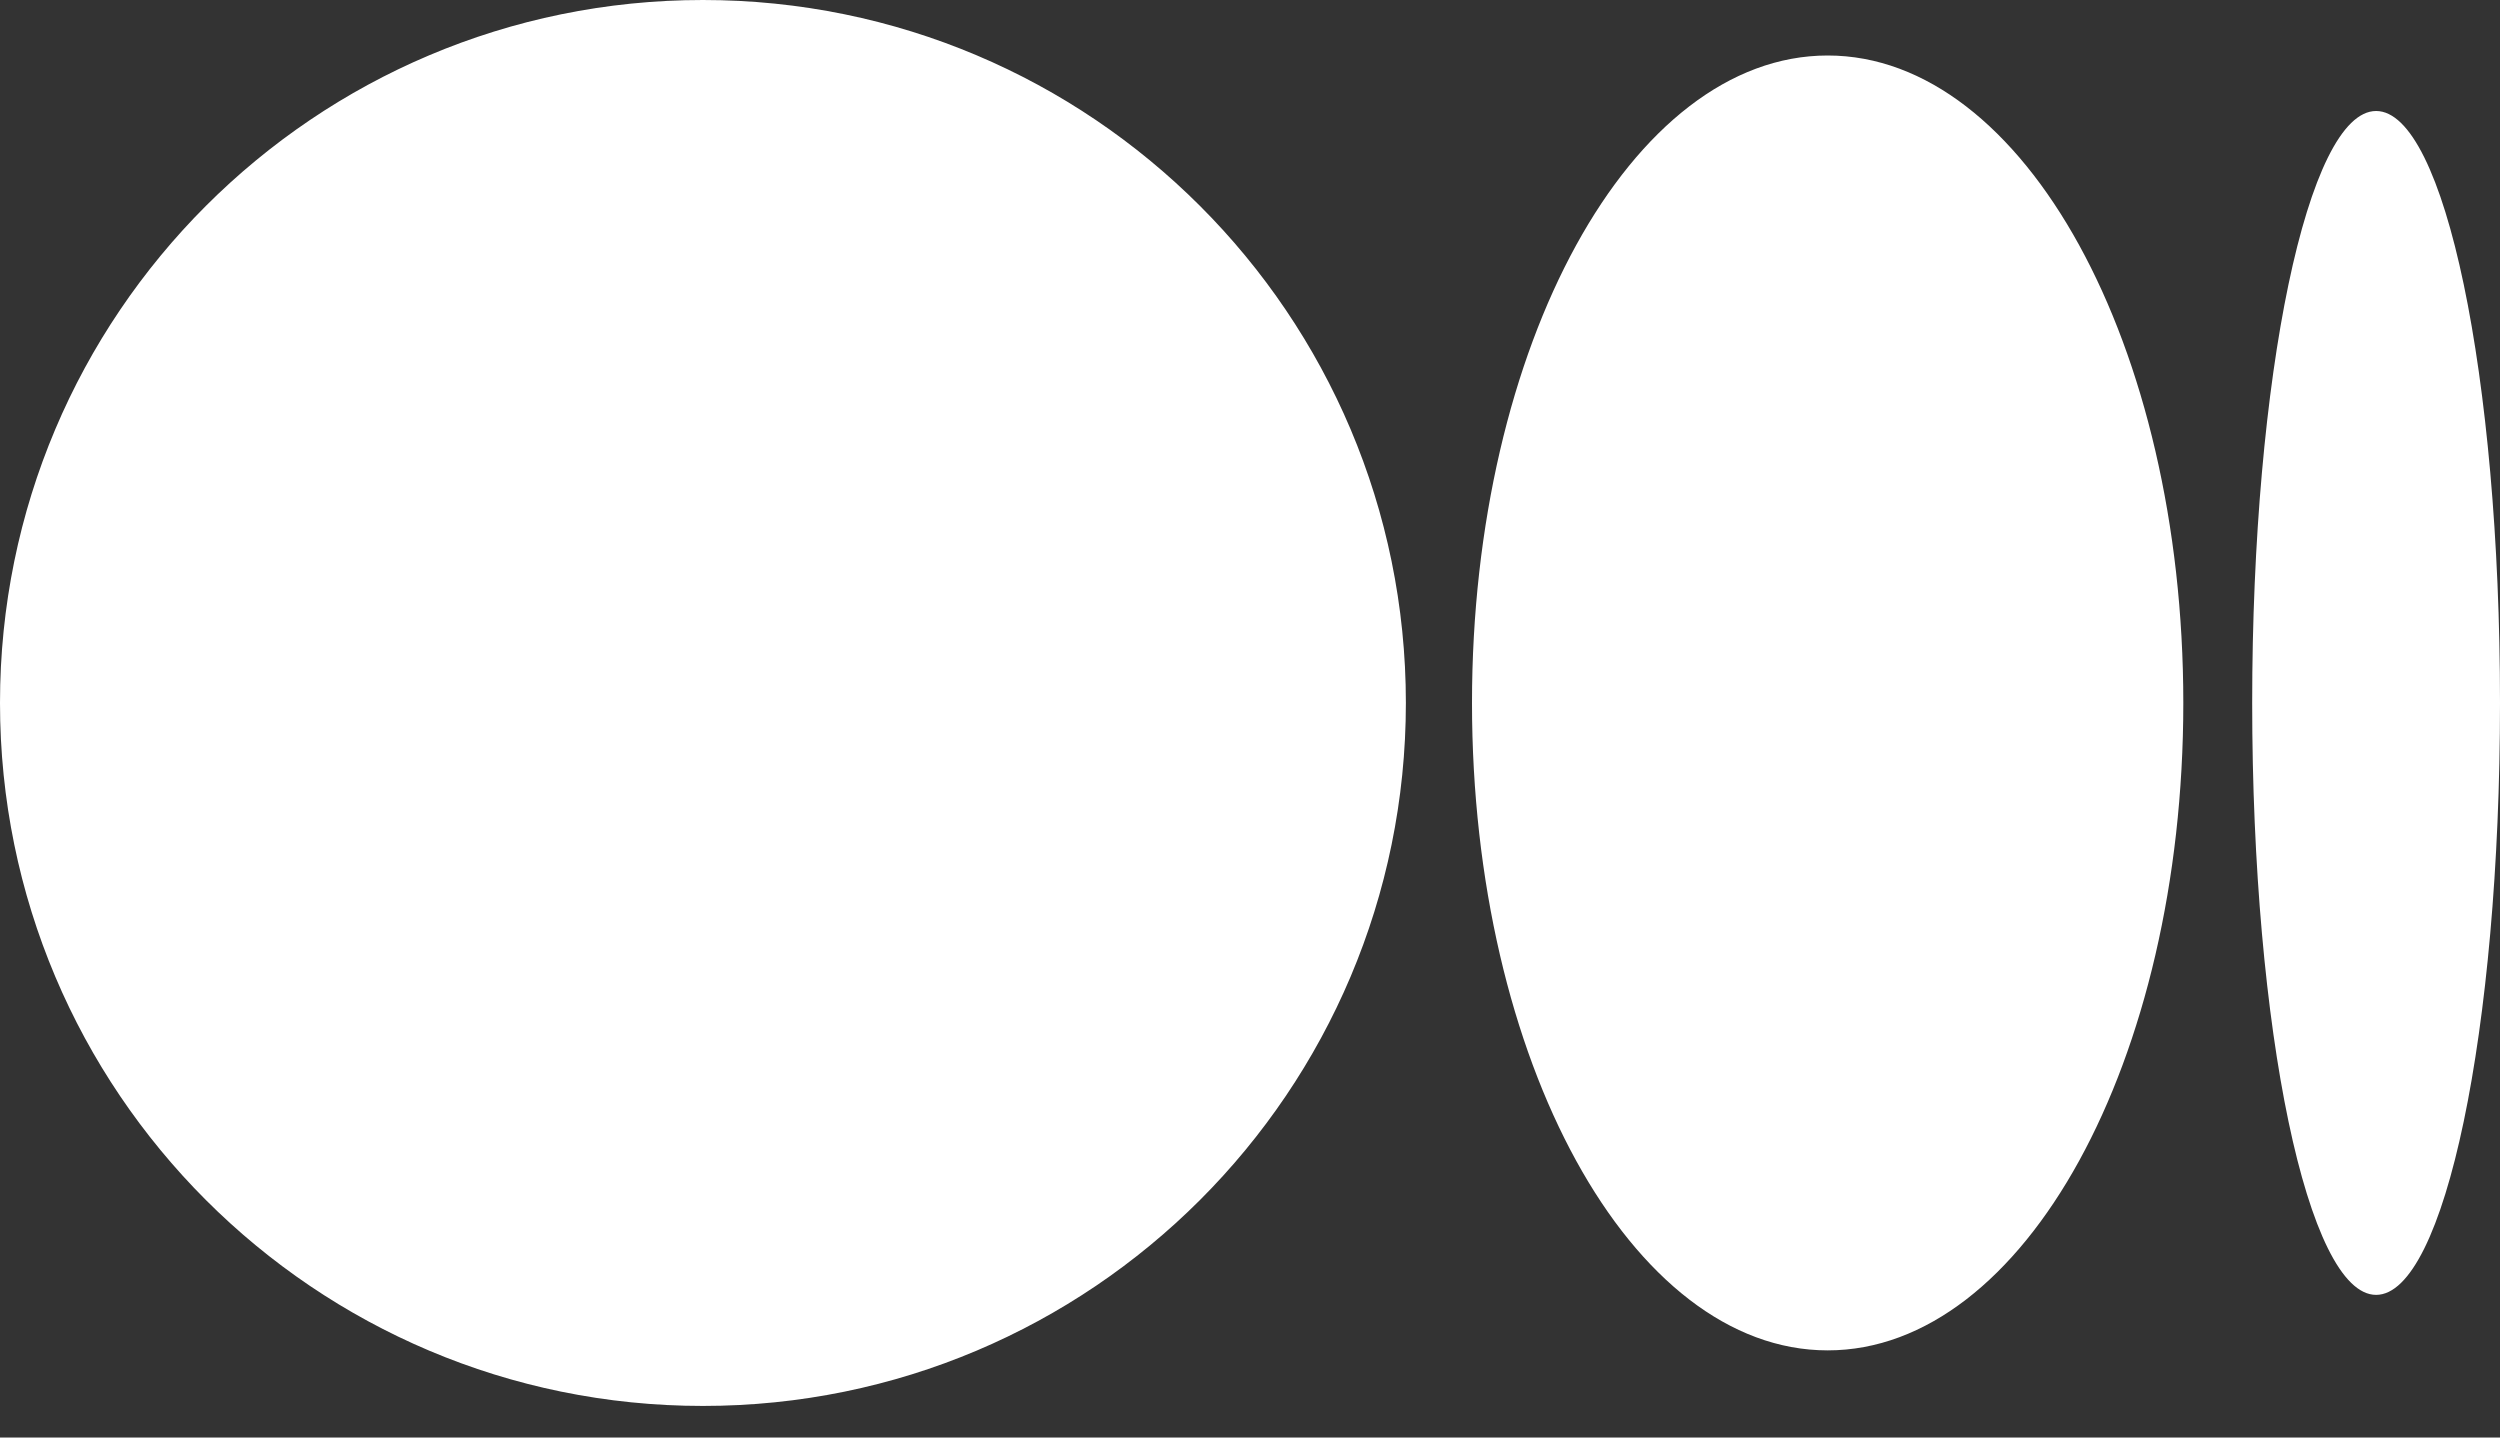 <svg width="40" height="23" viewBox="0 0 40 23" fill="none" xmlns="http://www.w3.org/2000/svg">
<rect x="0" y="0" width="40" height="23" fill="#333333" stroke="none"/>
<path fill-rule="evenodd" clip-rule="evenodd" d="M11.246 0C17.458 0 22.494 5.036 22.494 11.247C22.494 17.459 17.458 22.495 11.246 22.495C5.036 22.495 0 17.459 0 11.247C0 5.036 5.036 0 11.246 0ZM38.018 1.776C39.113 1.776 40 6.017 40 11.247C40 16.477 39.113 20.718 38.018 20.718C36.923 20.718 36.035 16.477 36.035 11.247C36.035 6.017 36.923 1.776 38.018 1.776ZM29.243 0.888C32.386 0.888 34.933 5.526 34.933 11.247C34.933 16.969 32.386 21.606 29.243 21.606C26.1 21.606 23.552 16.969 23.552 11.247C23.552 5.526 26.1 0.888 29.243 0.888Z" fill="white"/>
</svg>
